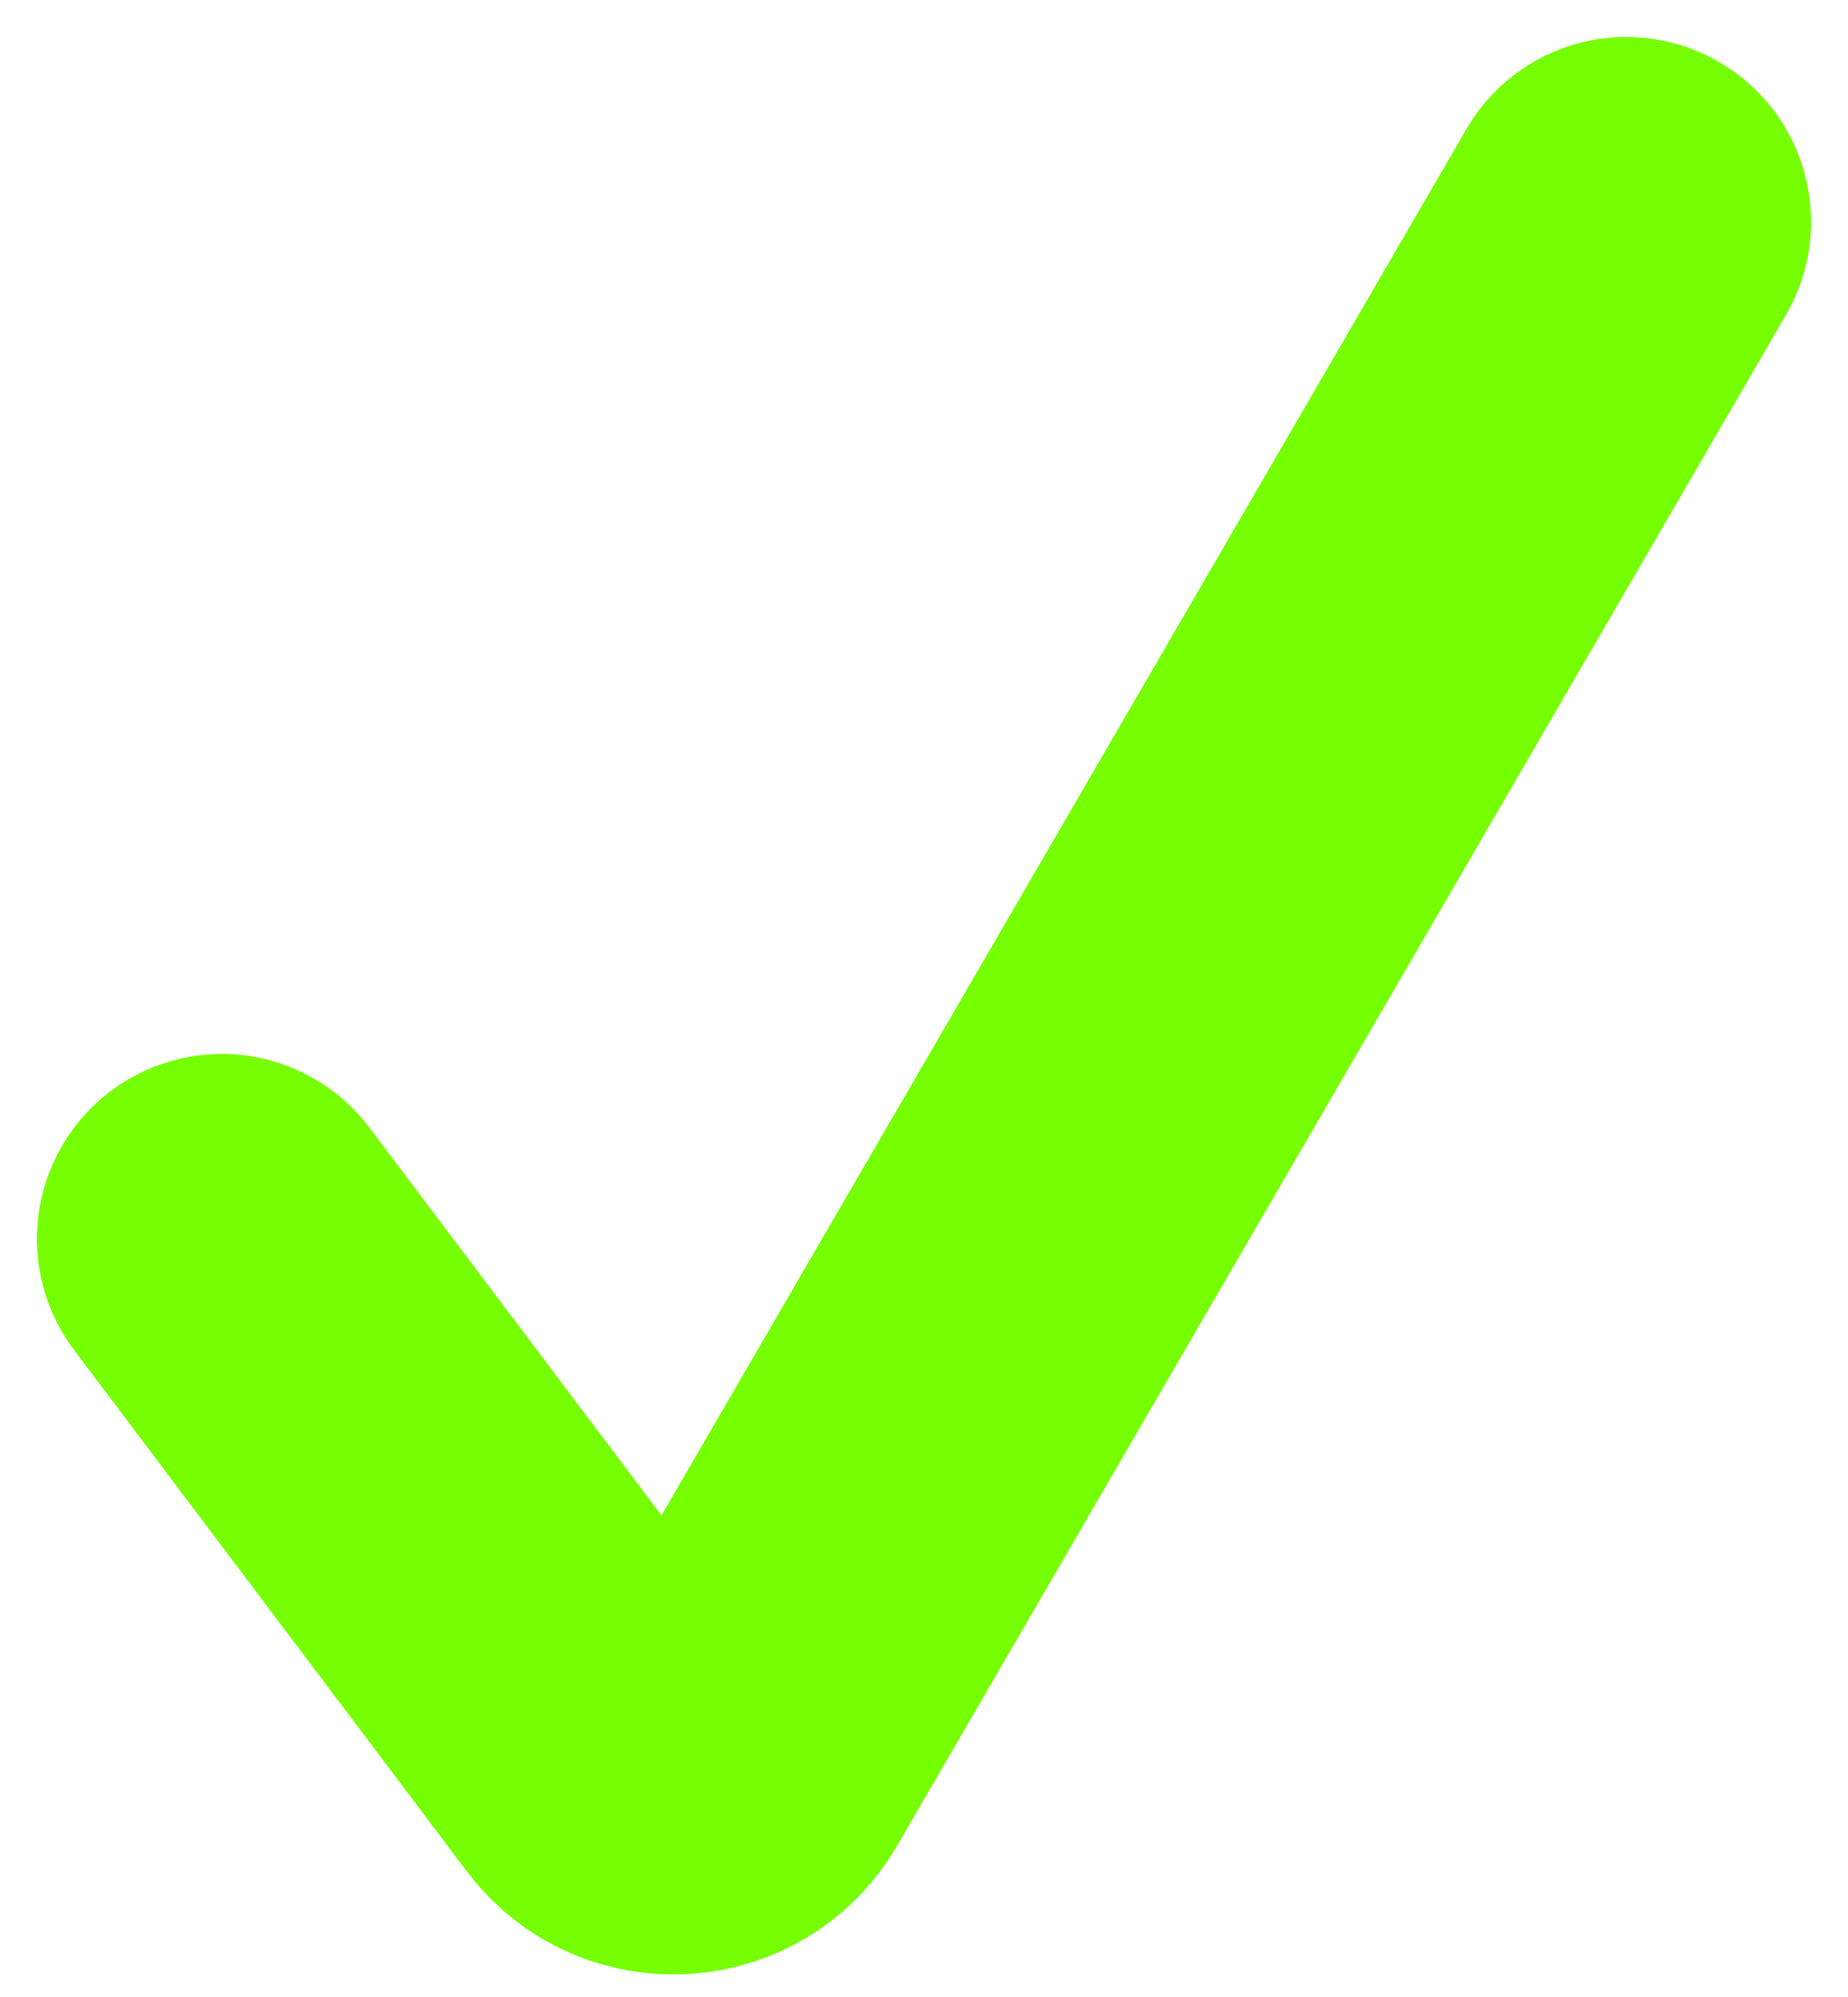 <svg width="25" height="27" viewBox="0 0 25 27" fill="none" xmlns="http://www.w3.org/2000/svg">
<path d="M3 16.75L8.312 23.797C8.742 24.368 9.616 24.316 9.975 23.698L22 3" stroke="#76FF03" stroke-width="5" stroke-linecap="round"/>
</svg>
